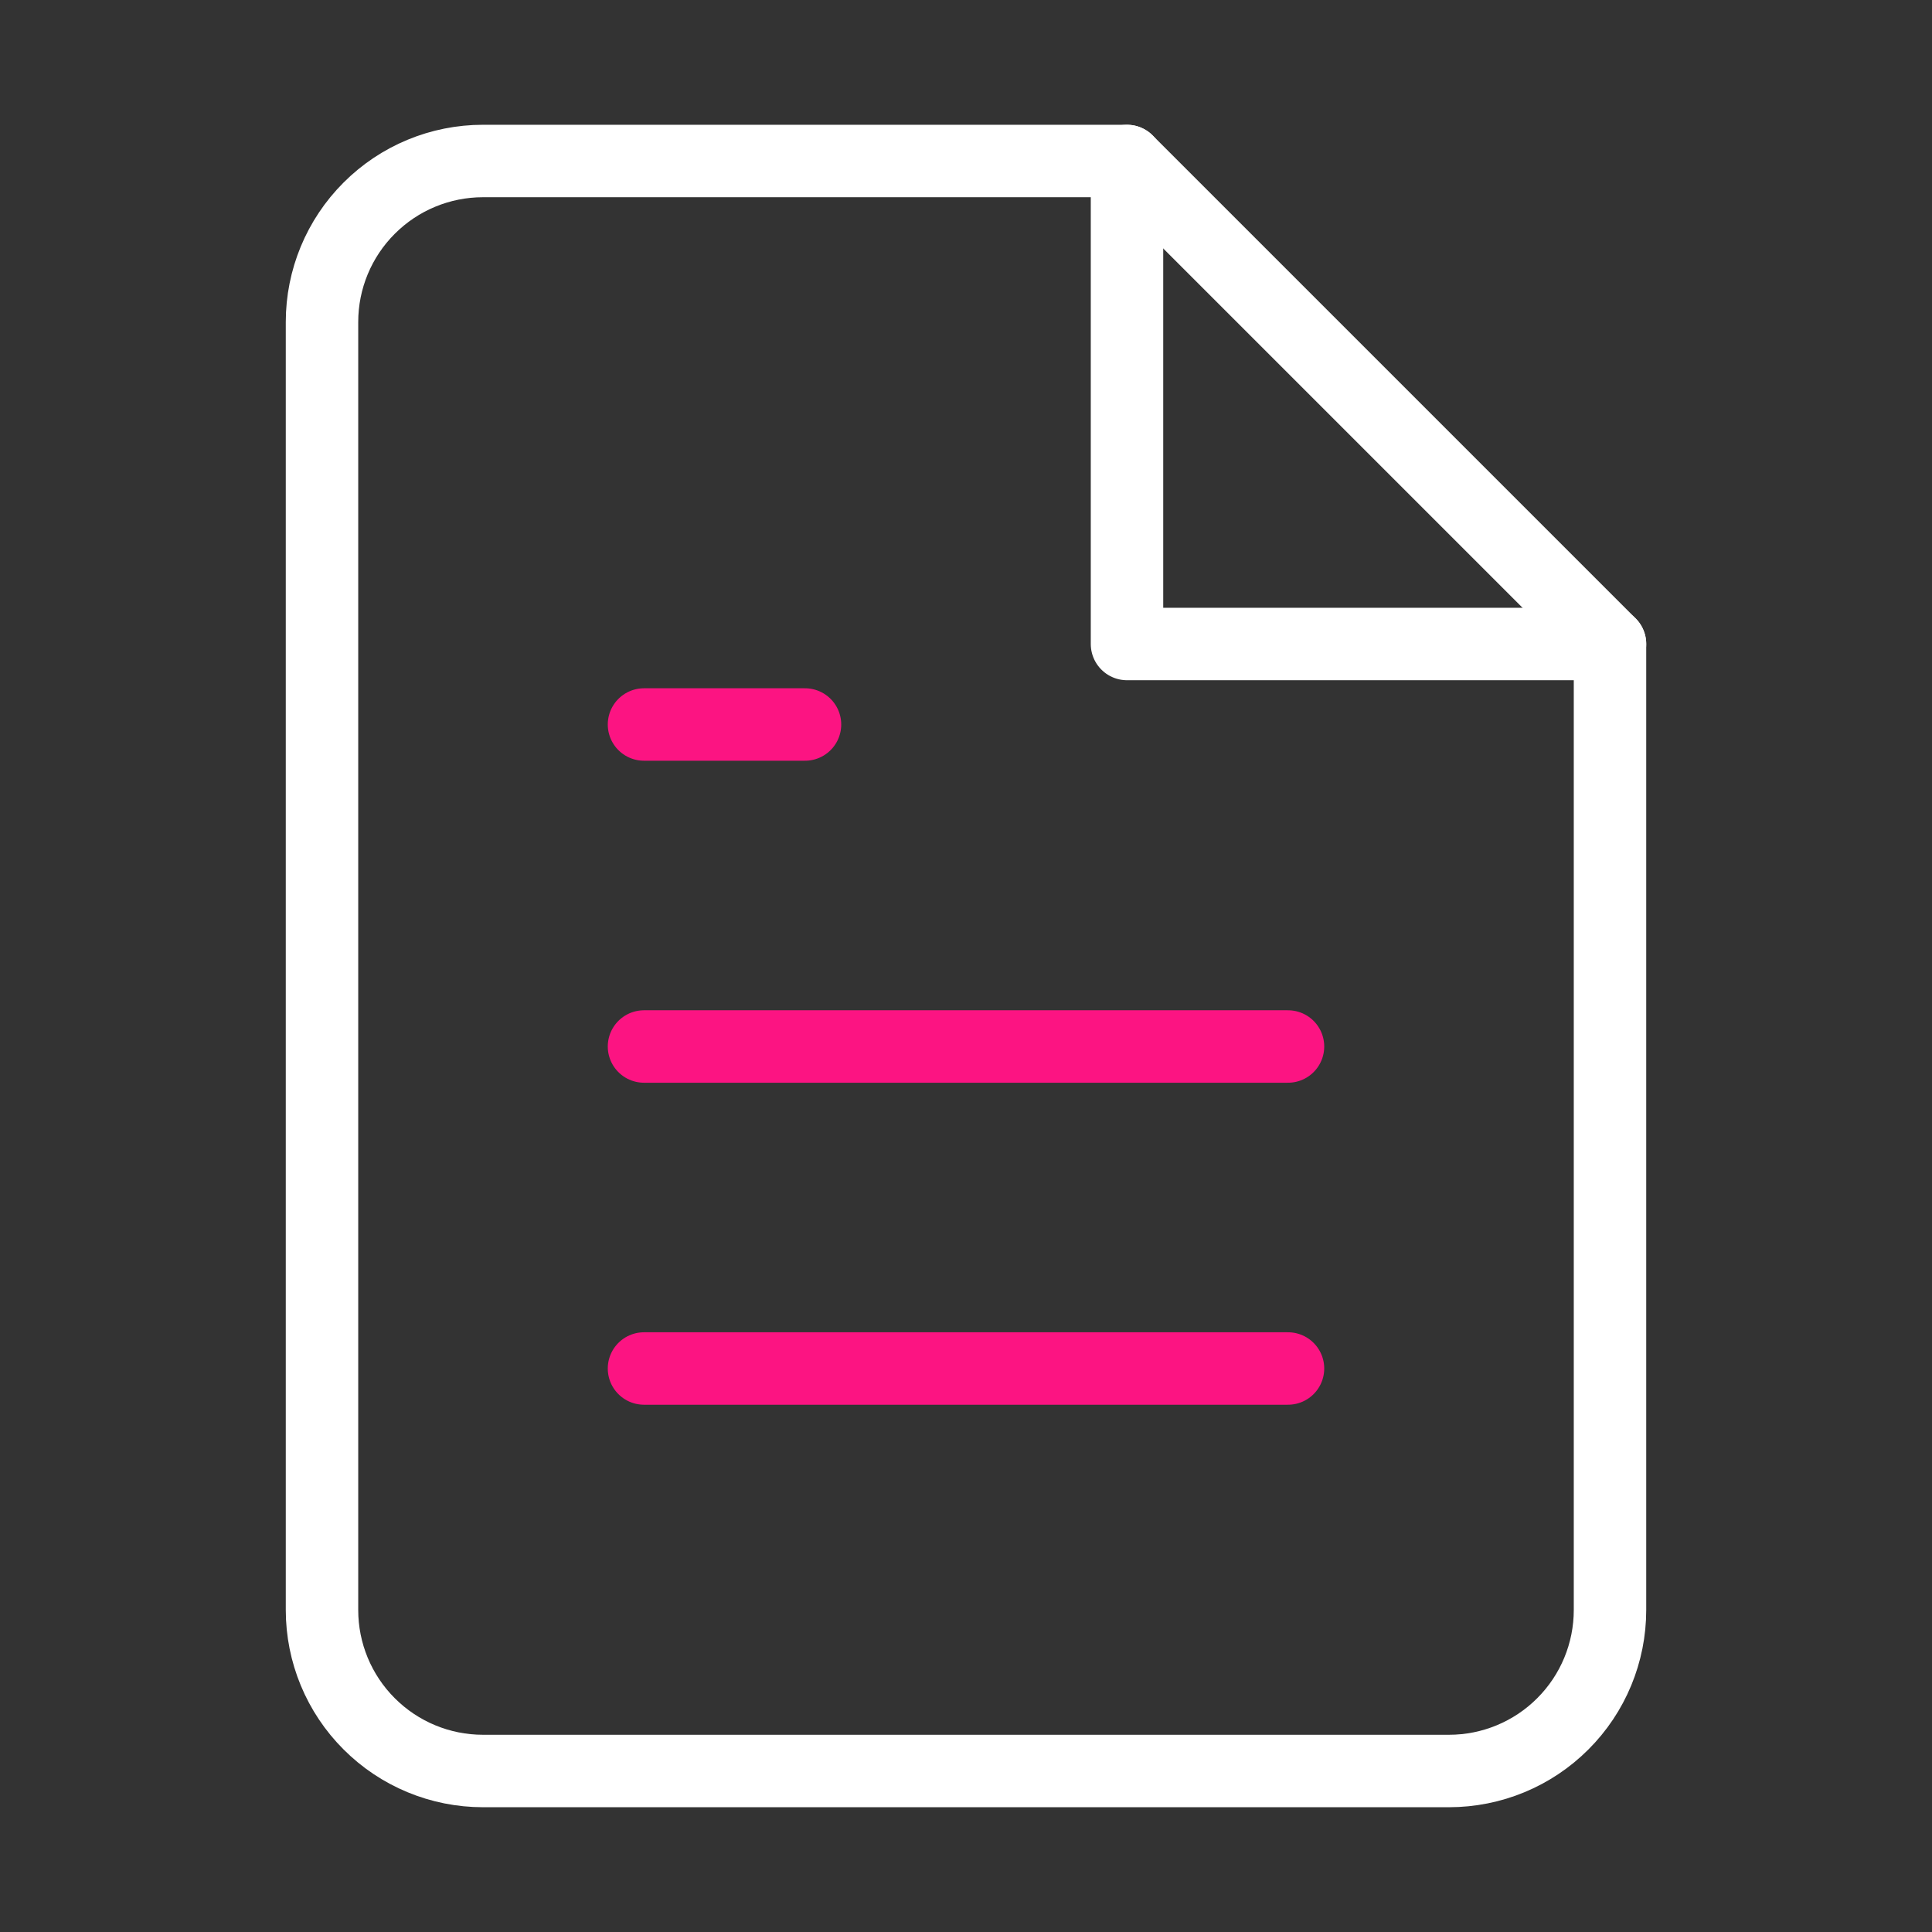 <svg width="48" height="48" viewBox="0 0 48 48" fill="none" xmlns="http://www.w3.org/2000/svg">
<rect x="0" y="0" width="48" height="48" fill="#333333" stroke="none"/>
<path d="M28 4H12C10.939 4 9.922 4.421 9.172 5.172C8.421 5.922 8 6.939 8 8V40C8 41.061 8.421 42.078 9.172 42.828C9.922 43.579 10.939 44 12 44H36C37.061 44 38.078 43.579 38.828 42.828C39.579 42.078 40 41.061 40 40V16L28 4Z" stroke="white" stroke-width="1.8" stroke-linecap="round" stroke-linejoin="round"/>
<path d="M32 34H16" stroke="#FC1482" stroke-width="1.8" stroke-linecap="round" stroke-linejoin="round"/>
<path d="M32 26H16" stroke="#FC1482" stroke-width="1.8" stroke-linecap="round" stroke-linejoin="round"/>
<path d="M20 18H18H16" stroke="#FC1482" stroke-width="1.8" stroke-linecap="round" stroke-linejoin="round"/>
<path d="M28 4V16H40" stroke="white" stroke-width="1.8" stroke-linecap="round" stroke-linejoin="round"/>
</svg>
